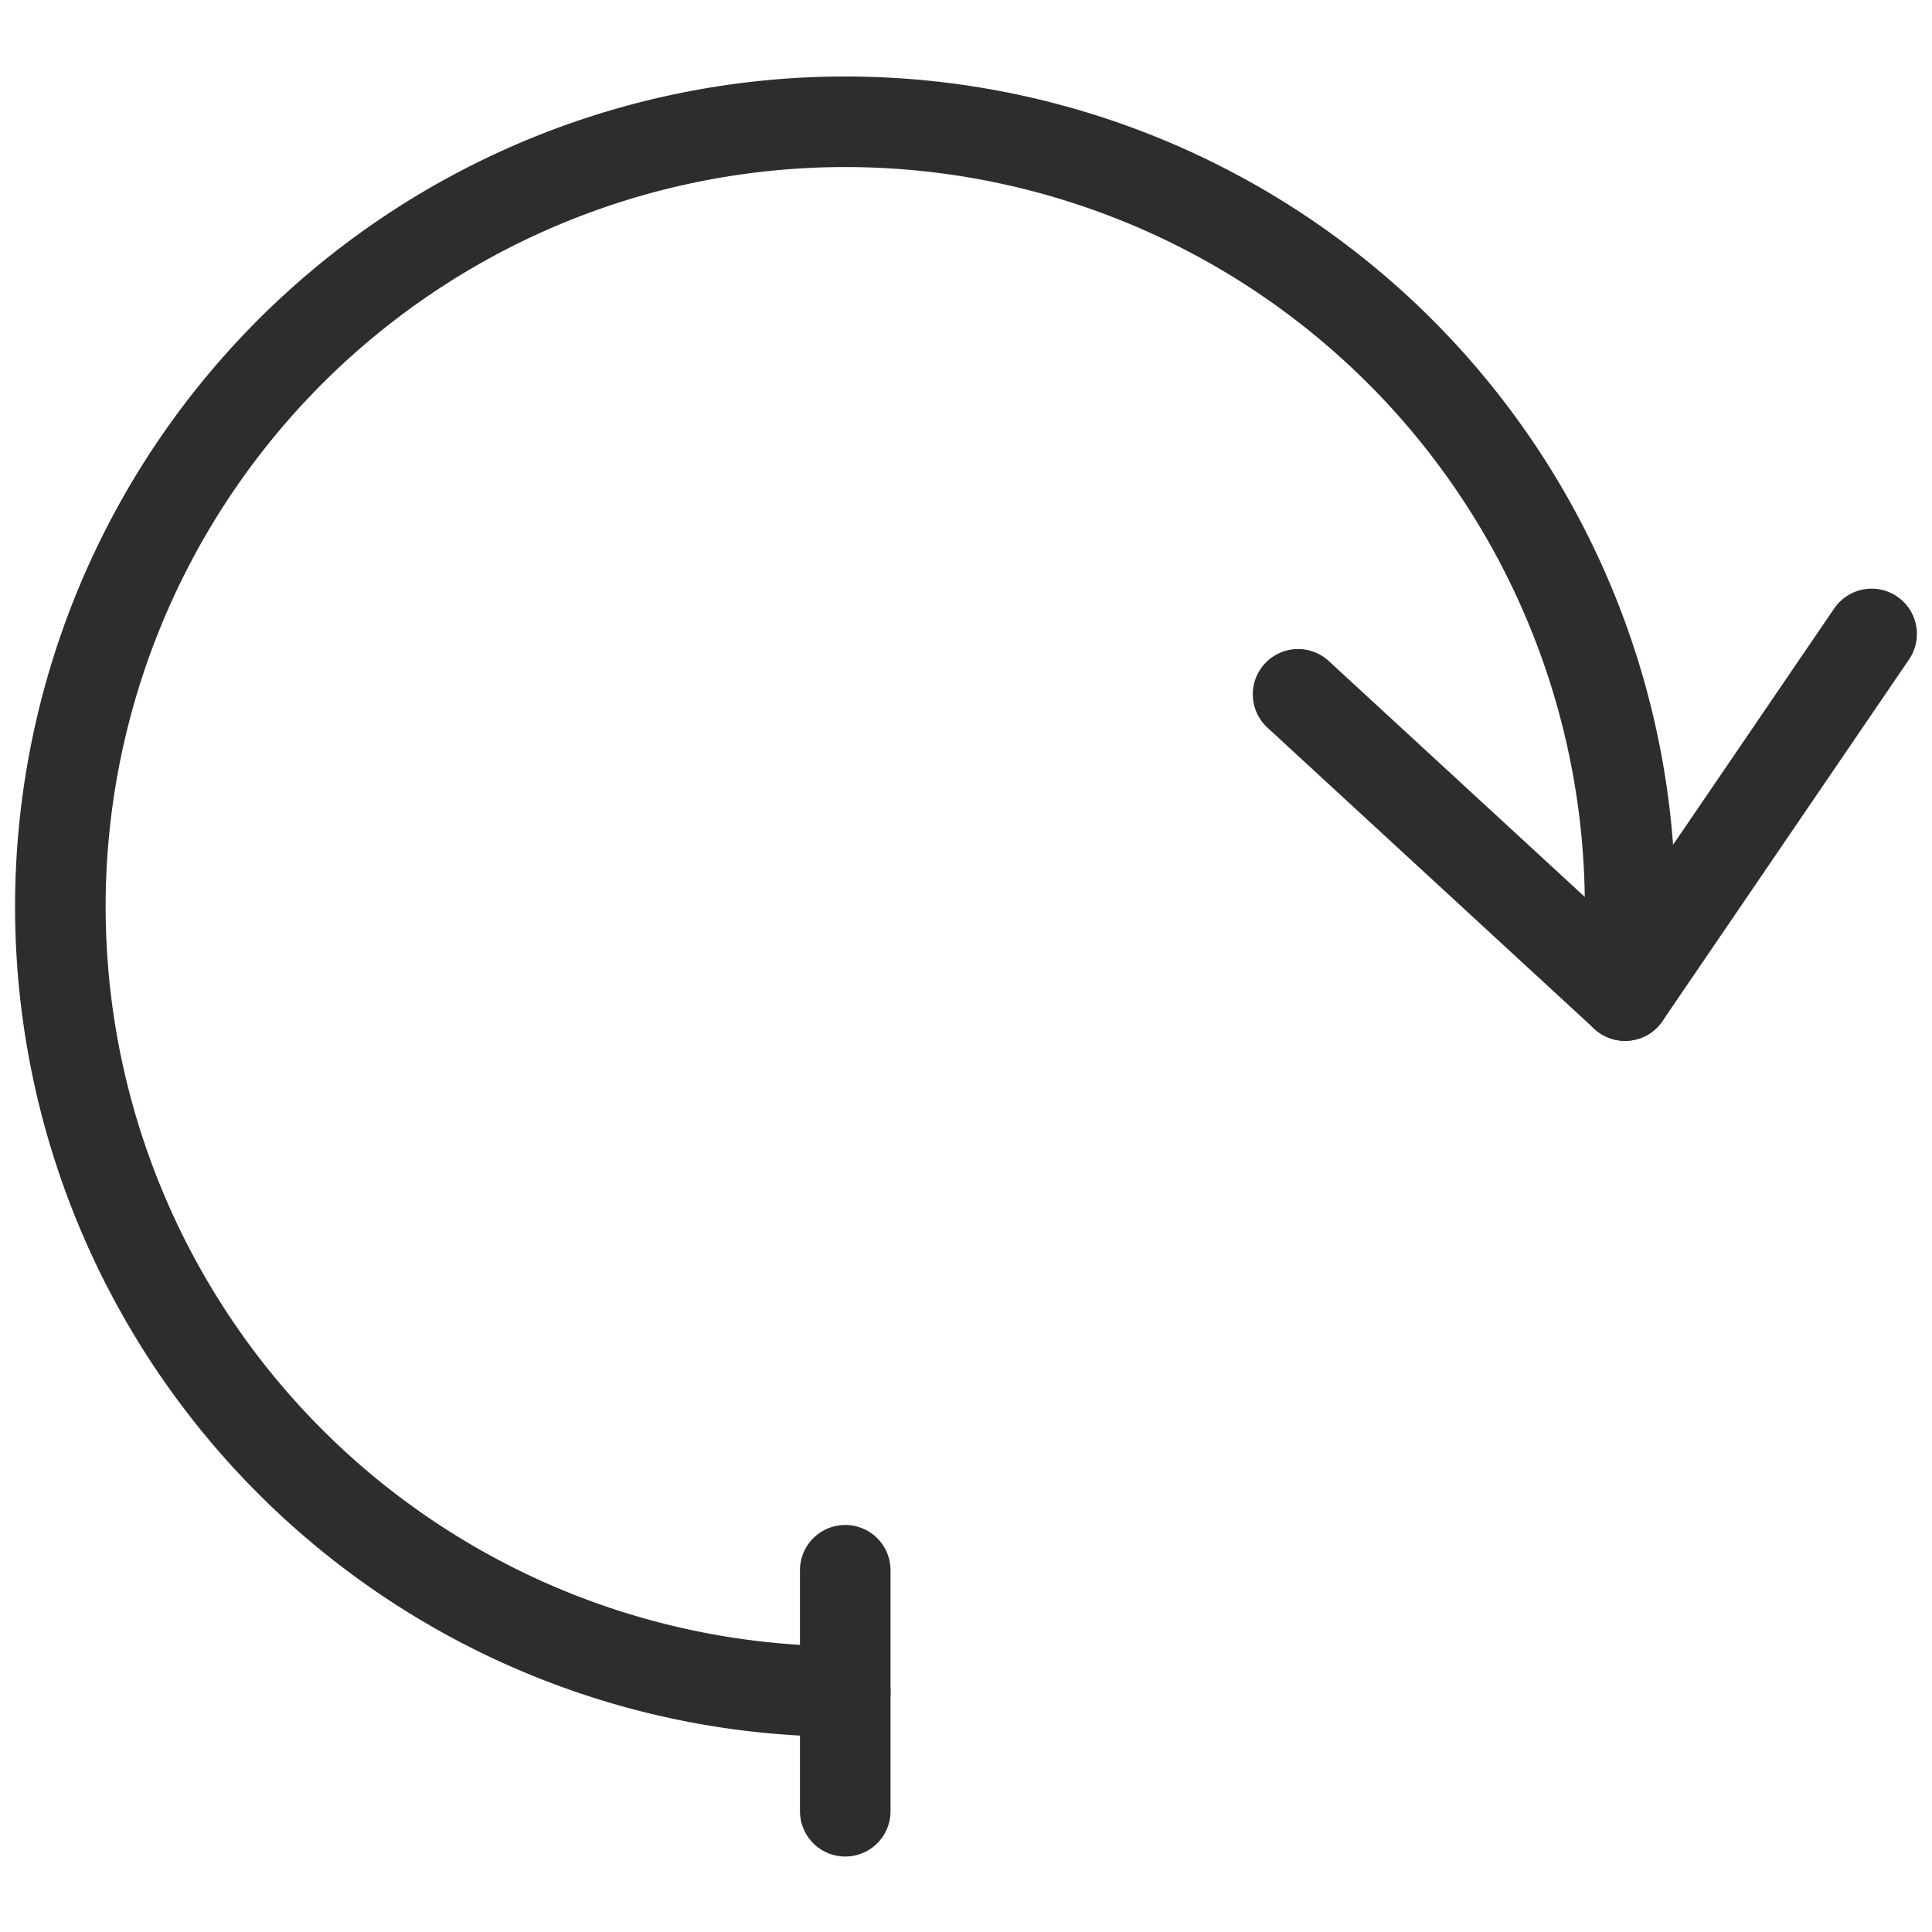 <svg viewBox="0 0 64 64" xmlns="http://www.w3.org/2000/svg"><g style="fill:none;stroke:#2e2c2d;stroke-miterlimit:10;stroke-width:3;stroke-linejoin:round;stroke-linecap:round"><path d="m53.832 32.98a26 26 0 1 0 -25.832 23.054"/><path d="m62 21-8.168 11.98-10.832-9.98"/><path d="m28 52.016v7.984"/></g></svg>